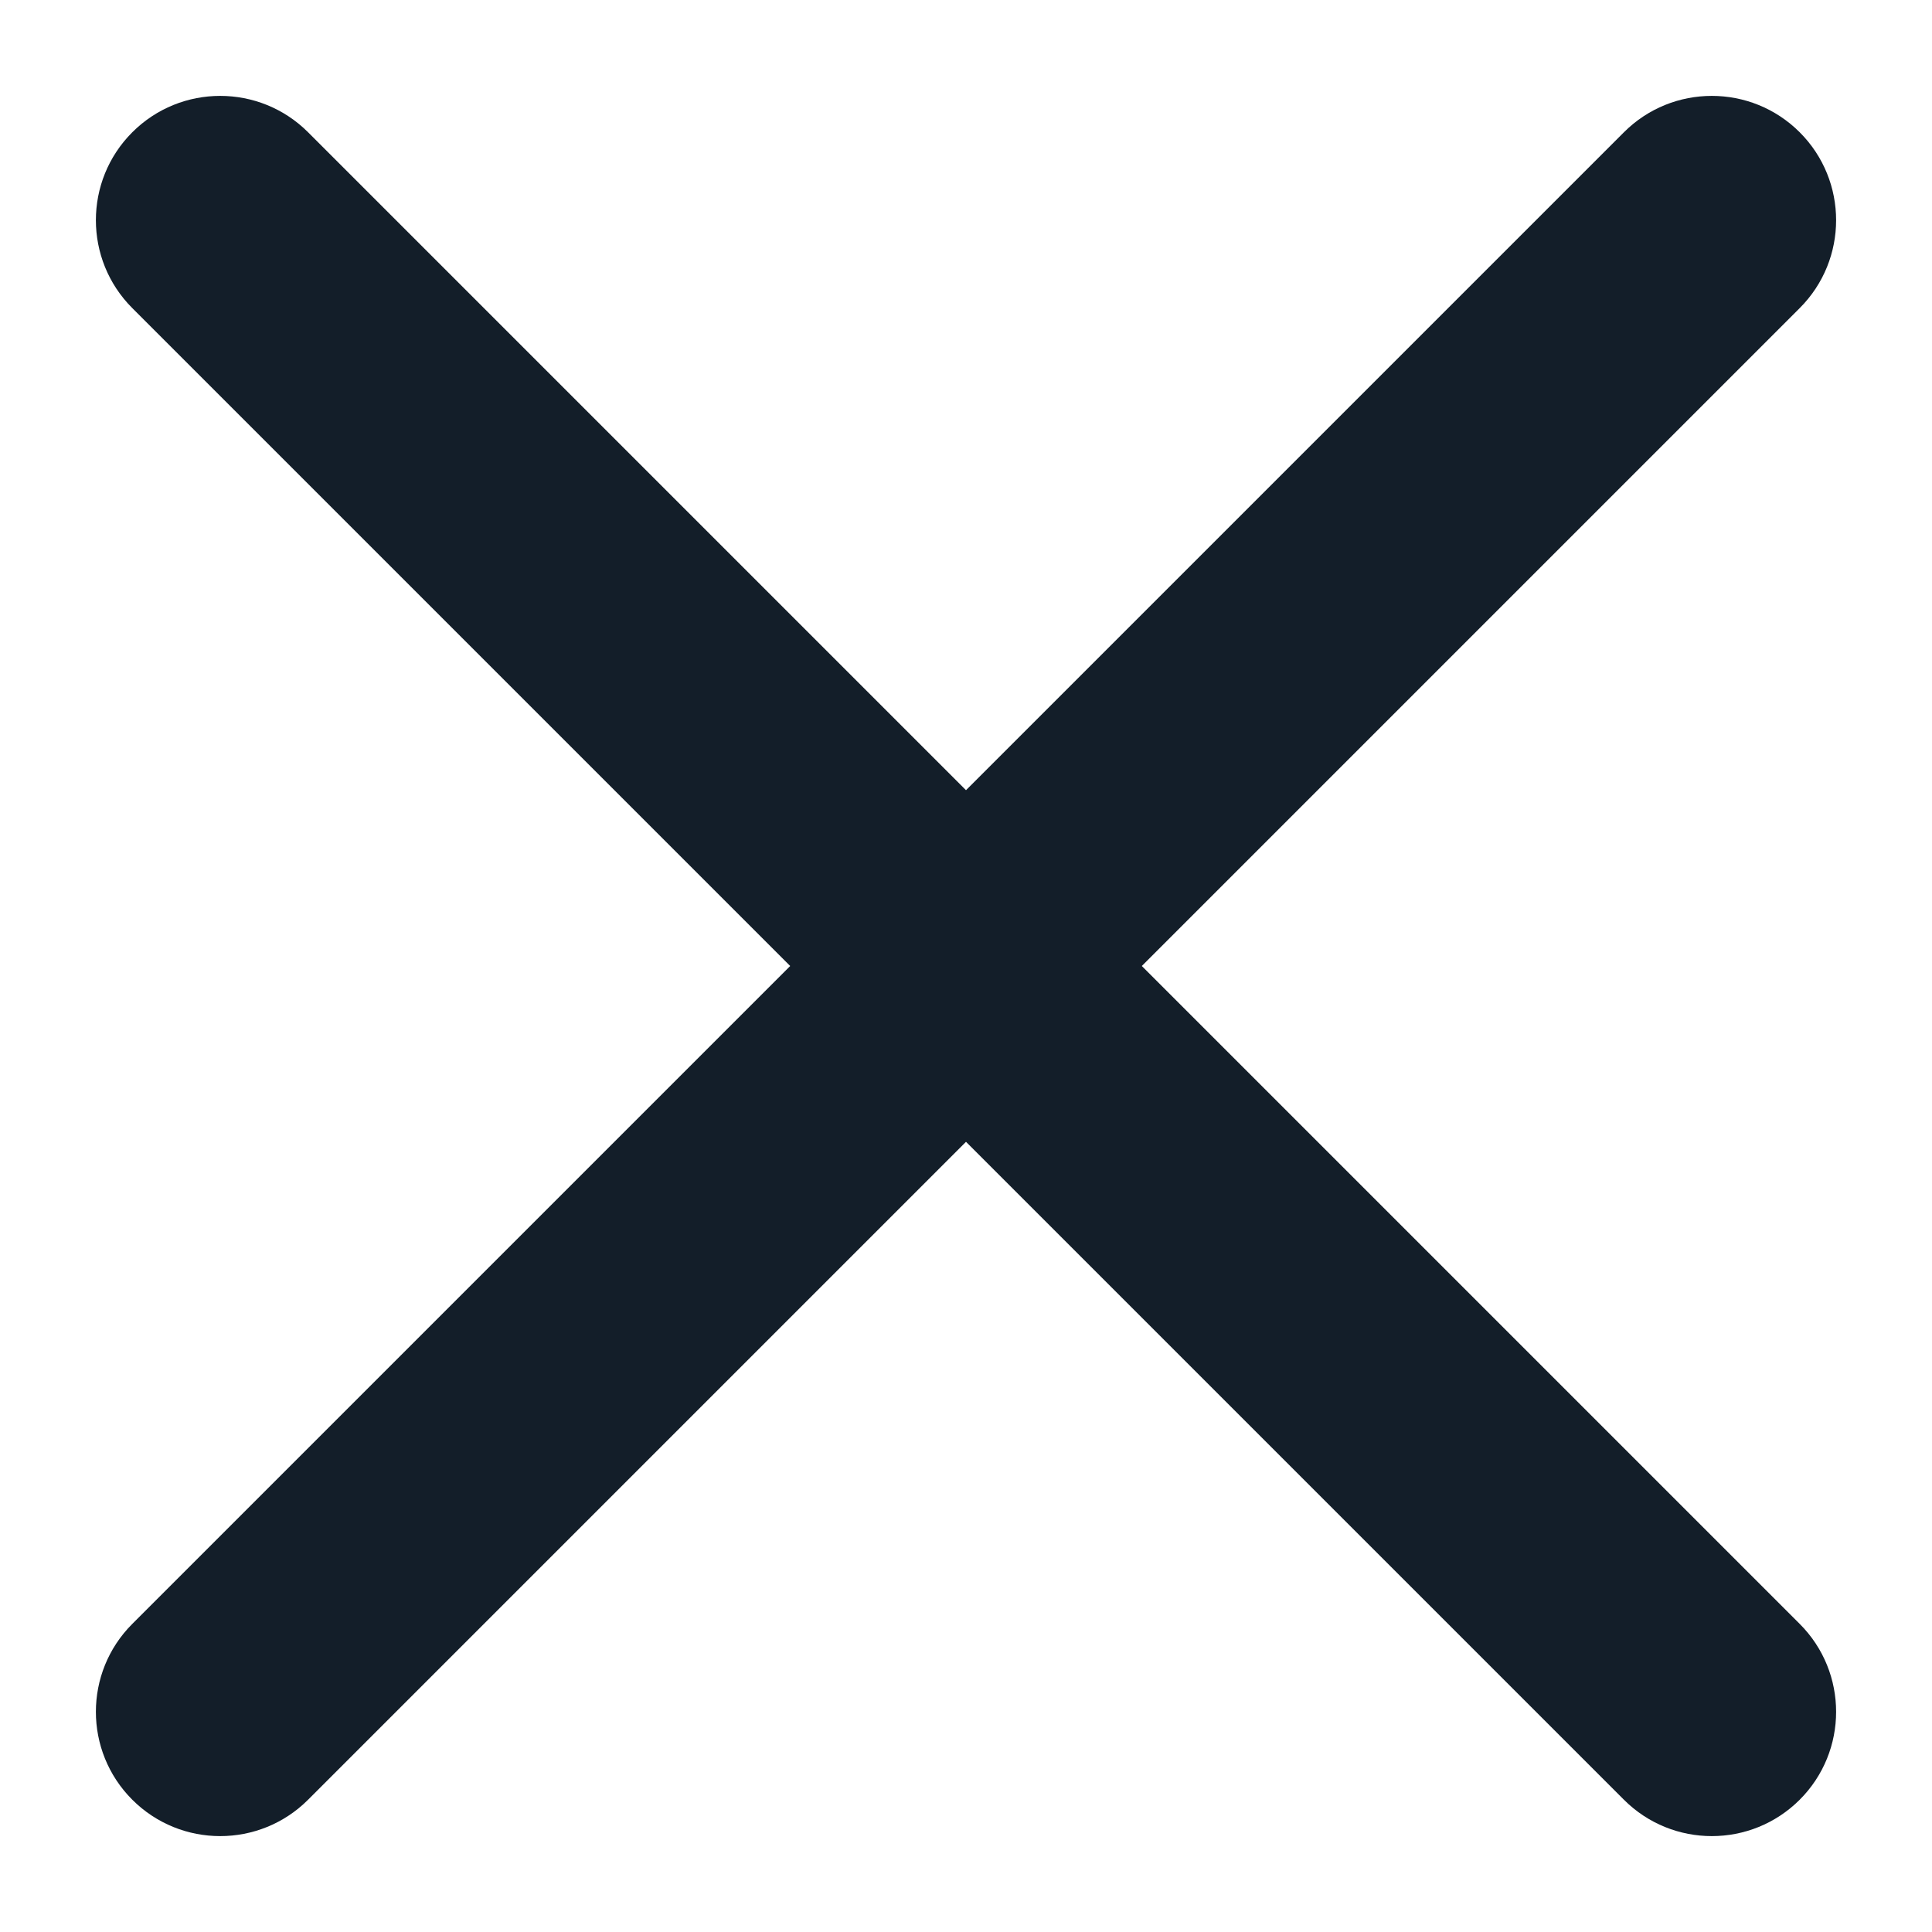 <svg width="17" height="17" viewBox="0 0 17 17" fill="none" xmlns="http://www.w3.org/2000/svg">
<path d="M1.164 1.164C1.591 0.737 2.284 0.737 2.711 1.164L8.5 6.953L14.289 1.164C14.716 0.737 15.409 0.737 15.836 1.164C16.263 1.591 16.263 2.284 15.836 2.711L10.047 8.5L15.836 14.289C16.263 14.716 16.263 15.409 15.836 15.836C15.409 16.263 14.716 16.263 14.289 15.836L8.5 10.047L2.711 15.836C2.284 16.263 1.591 16.263 1.164 15.836C0.737 15.409 0.737 14.716 1.164 14.289L6.953 8.5L1.164 2.711C0.737 2.284 0.737 1.591 1.164 1.164Z" fill="#131E29"/>
</svg>
